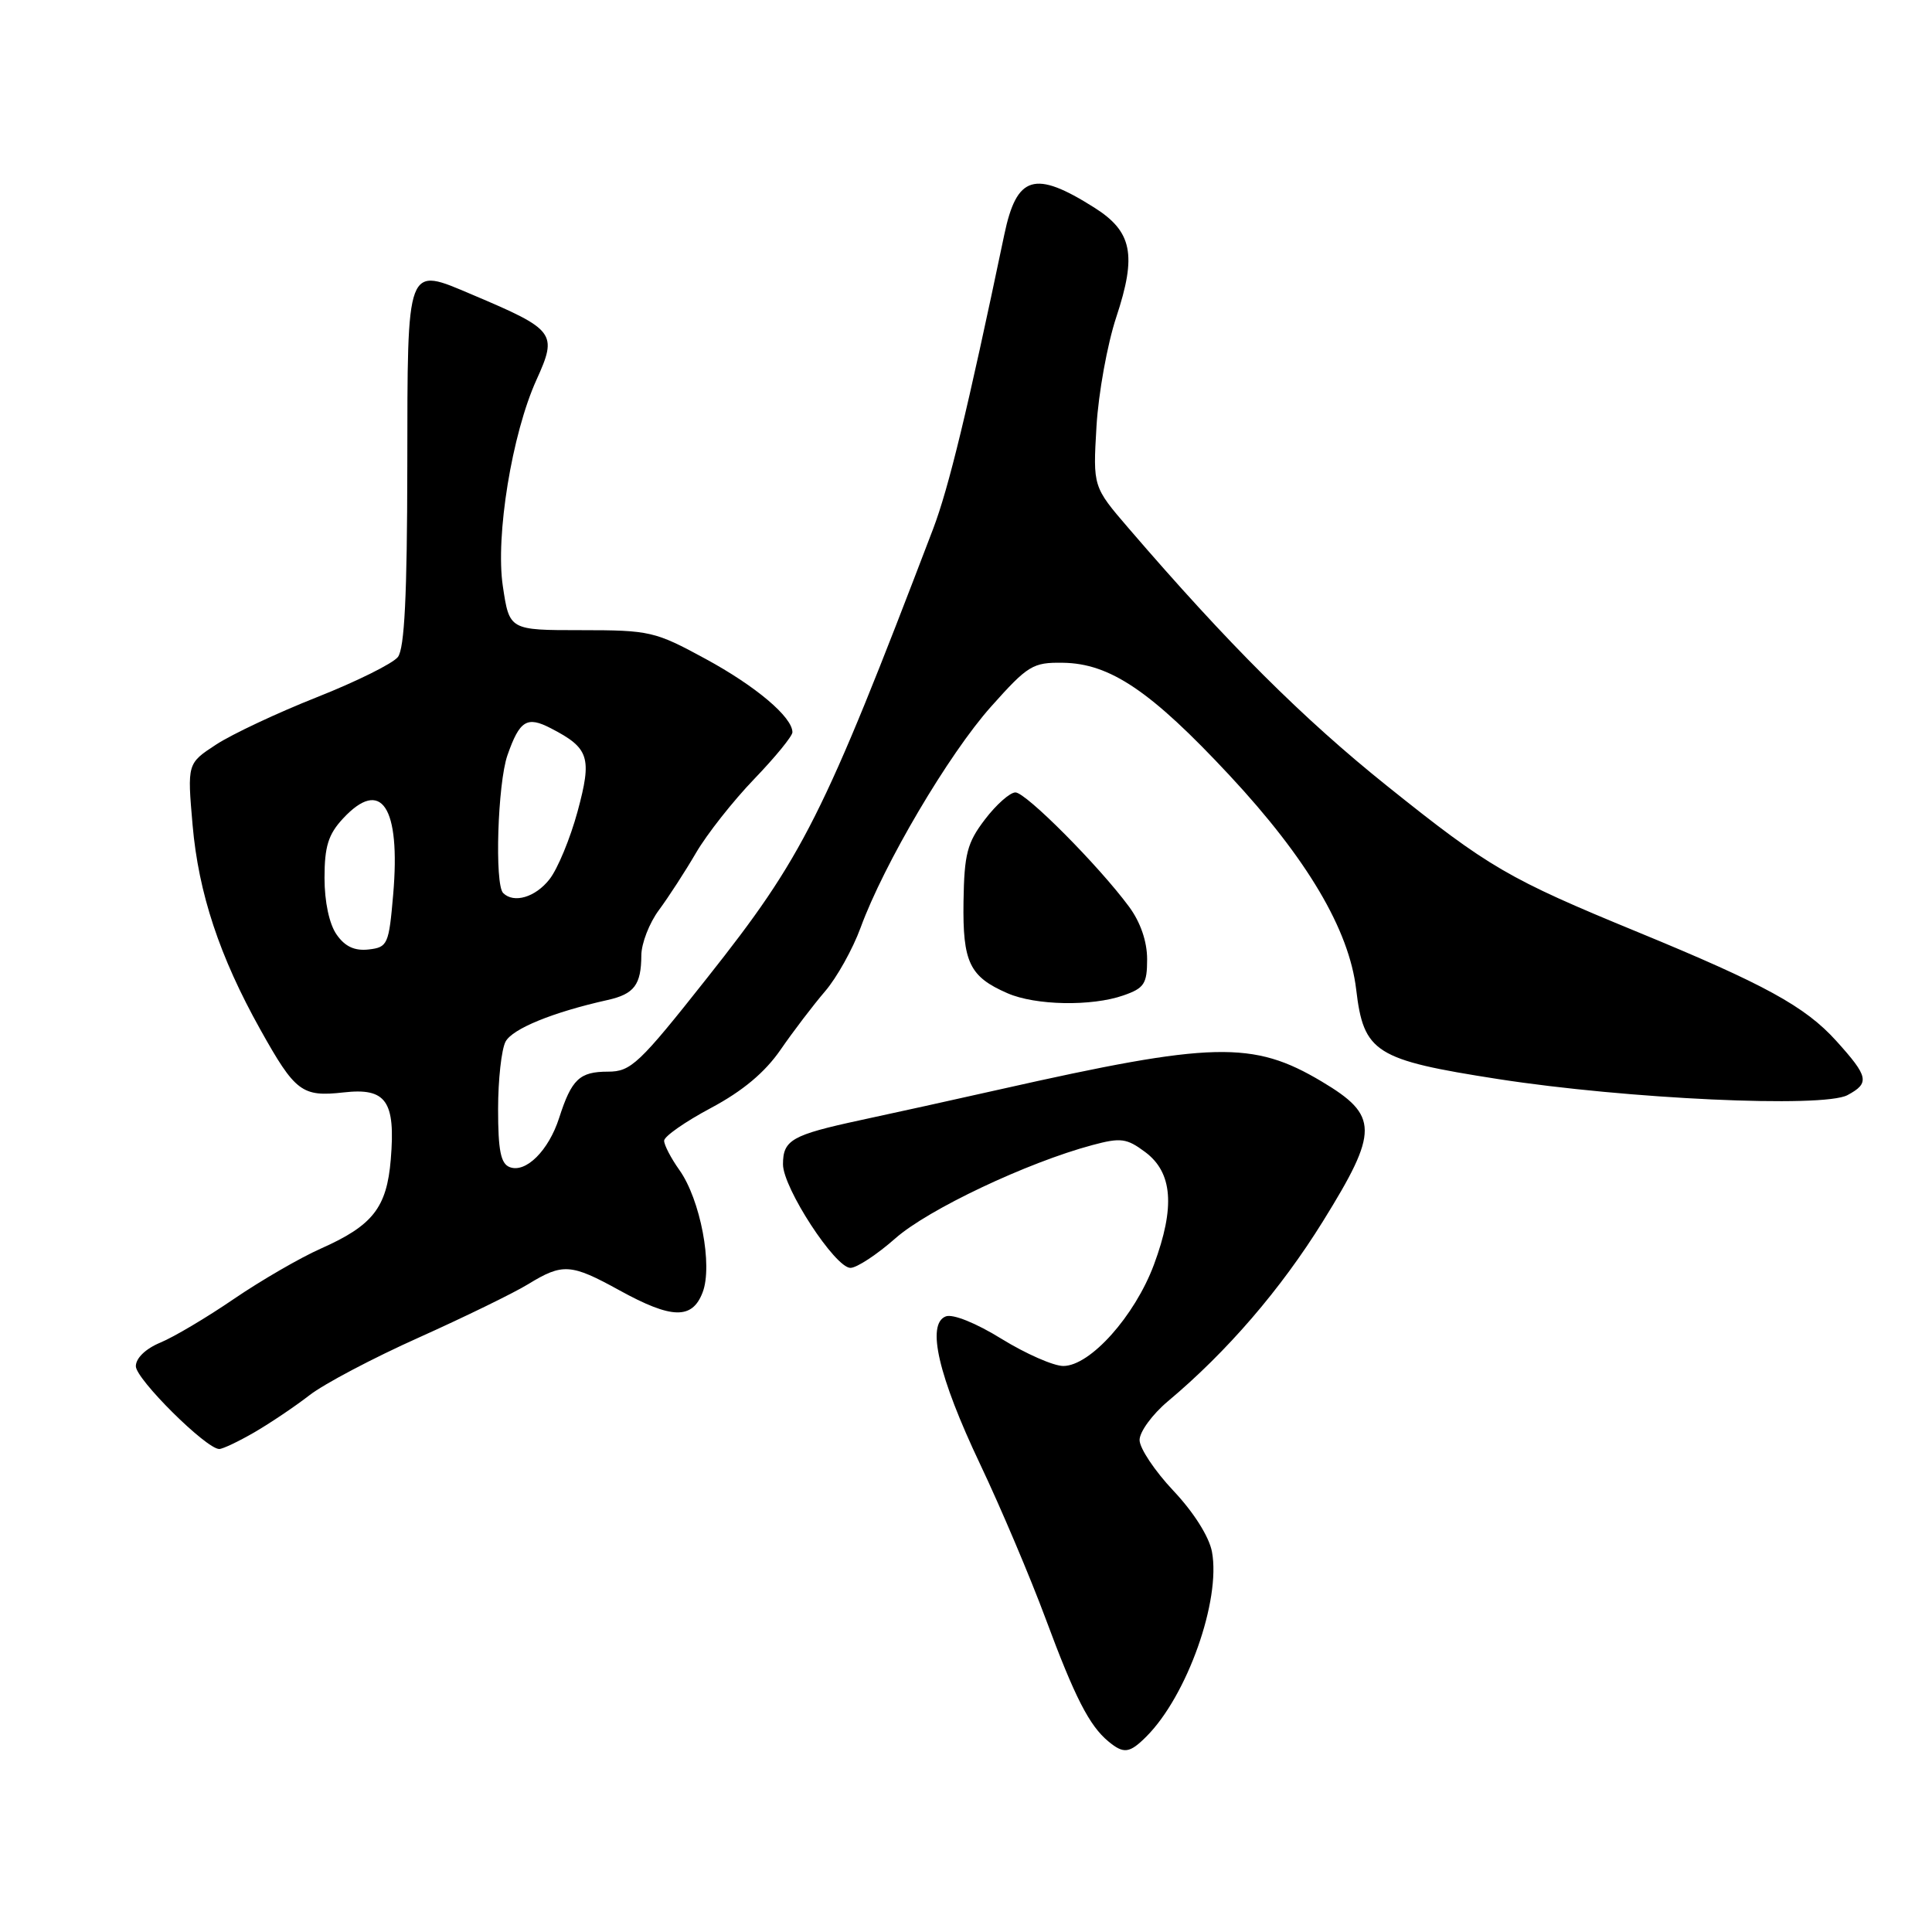 <?xml version="1.0" encoding="UTF-8" standalone="no"?>
<!DOCTYPE svg PUBLIC "-//W3C//DTD SVG 1.1//EN" "http://www.w3.org/Graphics/SVG/1.1/DTD/svg11.dtd" >
<svg xmlns="http://www.w3.org/2000/svg" xmlns:xlink="http://www.w3.org/1999/xlink" version="1.1" viewBox="0 0 256 256">
 <g >
 <path fill="currentColor"
d=" M 151.90 230.10 C 157.30 224.70 161.79 212.04 160.59 205.61 C 160.21 203.61 158.17 200.38 155.48 197.53 C 153.02 194.92 151.00 191.90 151.00 190.81 C 151.00 189.72 152.69 187.41 154.75 185.68 C 162.59 179.11 169.70 170.85 175.29 161.84 C 182.72 149.87 182.70 147.82 175.14 143.31 C 166.02 137.87 160.71 138.00 132.50 144.35 C 126.45 145.71 118.12 147.55 114.00 148.43 C 104.92 150.39 103.75 151.05 103.75 154.28 C 103.75 157.40 110.66 168.00 112.69 168.00 C 113.52 168.00 116.20 166.24 118.65 164.08 C 122.99 160.25 136.11 154.04 144.74 151.73 C 148.50 150.72 149.29 150.82 151.74 152.65 C 155.38 155.36 155.74 159.94 152.90 167.58 C 150.36 174.39 144.45 181.00 140.89 181.00 C 139.60 181.00 135.92 179.38 132.72 177.41 C 129.33 175.31 126.25 174.07 125.32 174.43 C 122.73 175.43 124.33 182.33 129.87 194.01 C 132.61 199.78 136.51 208.99 138.55 214.48 C 142.42 224.91 144.34 228.66 146.87 230.75 C 148.90 232.43 149.67 232.33 151.90 230.10 Z  M 33.69 189.80 C 35.79 188.58 39.08 186.37 41.00 184.88 C 42.92 183.38 49.45 179.94 55.50 177.23 C 61.55 174.51 68.08 171.33 70.00 170.15 C 74.56 167.36 75.65 167.43 82.09 170.98 C 89.01 174.79 91.72 174.86 93.10 171.25 C 94.47 167.70 92.80 158.93 90.02 155.03 C 88.91 153.47 88.00 151.72 88.00 151.15 C 88.00 150.58 90.79 148.63 94.19 146.82 C 98.41 144.57 101.36 142.10 103.44 139.08 C 105.12 136.64 107.77 133.17 109.32 131.36 C 110.88 129.55 112.99 125.76 114.03 122.93 C 117.11 114.50 125.72 99.90 131.32 93.63 C 136.20 88.16 136.85 87.76 140.83 87.82 C 147.08 87.90 152.50 91.56 162.91 102.73 C 173.19 113.76 178.76 123.17 179.70 131.10 C 180.69 139.49 182.20 140.44 198.50 142.98 C 215.57 145.63 241.58 146.83 244.80 145.11 C 247.78 143.51 247.60 142.67 243.31 137.92 C 239.19 133.36 233.84 130.43 217.00 123.50 C 199.88 116.46 197.27 114.94 183.83 104.17 C 172.65 95.22 162.73 85.33 149.55 70.00 C 144.82 64.50 144.82 64.50 145.29 56.50 C 145.55 52.10 146.73 45.59 147.91 42.03 C 150.65 33.76 150.03 30.68 144.99 27.50 C 137.09 22.51 134.72 23.22 133.07 31.11 C 128.18 54.46 125.71 64.65 123.64 70.09 C 109.06 108.29 106.45 113.48 93.69 129.59 C 84.67 141.00 83.60 142.00 80.56 142.00 C 76.79 142.00 75.74 143.00 74.09 148.13 C 72.70 152.46 69.67 155.47 67.54 154.65 C 66.35 154.20 66.00 152.43 66.00 146.97 C 66.00 143.06 66.45 139.04 66.99 138.02 C 67.91 136.31 73.24 134.13 80.49 132.51 C 84.04 131.72 84.96 130.50 84.98 126.59 C 84.99 125.00 86.04 122.30 87.31 120.59 C 88.57 118.89 90.79 115.47 92.23 113.00 C 93.67 110.53 97.14 106.13 99.93 103.23 C 102.72 100.33 105.00 97.54 105.00 97.03 C 105.00 95.02 100.15 90.92 93.50 87.31 C 86.79 83.66 86.11 83.50 77.00 83.50 C 67.50 83.50 67.50 83.50 66.63 77.68 C 65.63 71.04 67.84 57.47 71.09 50.32 C 73.90 44.13 73.57 43.70 62.59 39.05 C 53.77 35.32 54.00 34.70 53.97 61.82 C 53.95 78.87 53.60 85.94 52.72 87.06 C 52.05 87.92 47.23 90.31 42.00 92.38 C 36.77 94.45 30.77 97.27 28.65 98.65 C 24.81 101.16 24.81 101.16 25.52 109.33 C 26.31 118.36 29.09 126.75 34.50 136.43 C 39.12 144.70 40.01 145.37 45.54 144.75 C 51.17 144.11 52.42 145.89 51.78 153.63 C 51.25 160.03 49.39 162.39 42.50 165.45 C 39.75 166.67 34.58 169.67 31.00 172.11 C 27.42 174.56 23.04 177.16 21.25 177.90 C 19.30 178.71 18.00 179.96 18.00 181.03 C 18.00 182.74 27.33 192.00 29.05 192.00 C 29.51 192.00 31.60 191.01 33.69 189.80 Z  M 148.85 131.90 C 151.62 130.94 152.00 130.36 152.00 127.10 C 152.00 124.76 151.12 122.19 149.61 120.15 C 145.61 114.73 135.94 105.00 134.55 105.00 C 133.83 105.00 132.01 106.61 130.51 108.58 C 128.15 111.67 127.77 113.14 127.67 119.46 C 127.55 127.51 128.46 129.42 133.50 131.61 C 137.20 133.23 144.65 133.37 148.85 131.90 Z  M 44.60 123.83 C 43.63 122.45 43.00 119.50 43.00 116.33 C 43.00 112.17 43.50 110.56 45.44 108.47 C 50.52 102.99 53.10 106.87 52.10 118.51 C 51.53 125.15 51.37 125.52 48.85 125.81 C 46.99 126.02 45.71 125.43 44.60 123.83 Z  M 66.67 118.33 C 65.52 117.18 65.94 103.81 67.24 100.07 C 68.86 95.45 69.82 94.85 73.01 96.51 C 78.08 99.13 78.47 100.36 76.53 107.53 C 75.56 111.10 73.89 115.14 72.81 116.51 C 70.94 118.90 68.08 119.74 66.67 118.33 Z "/>
</g>
</svg>